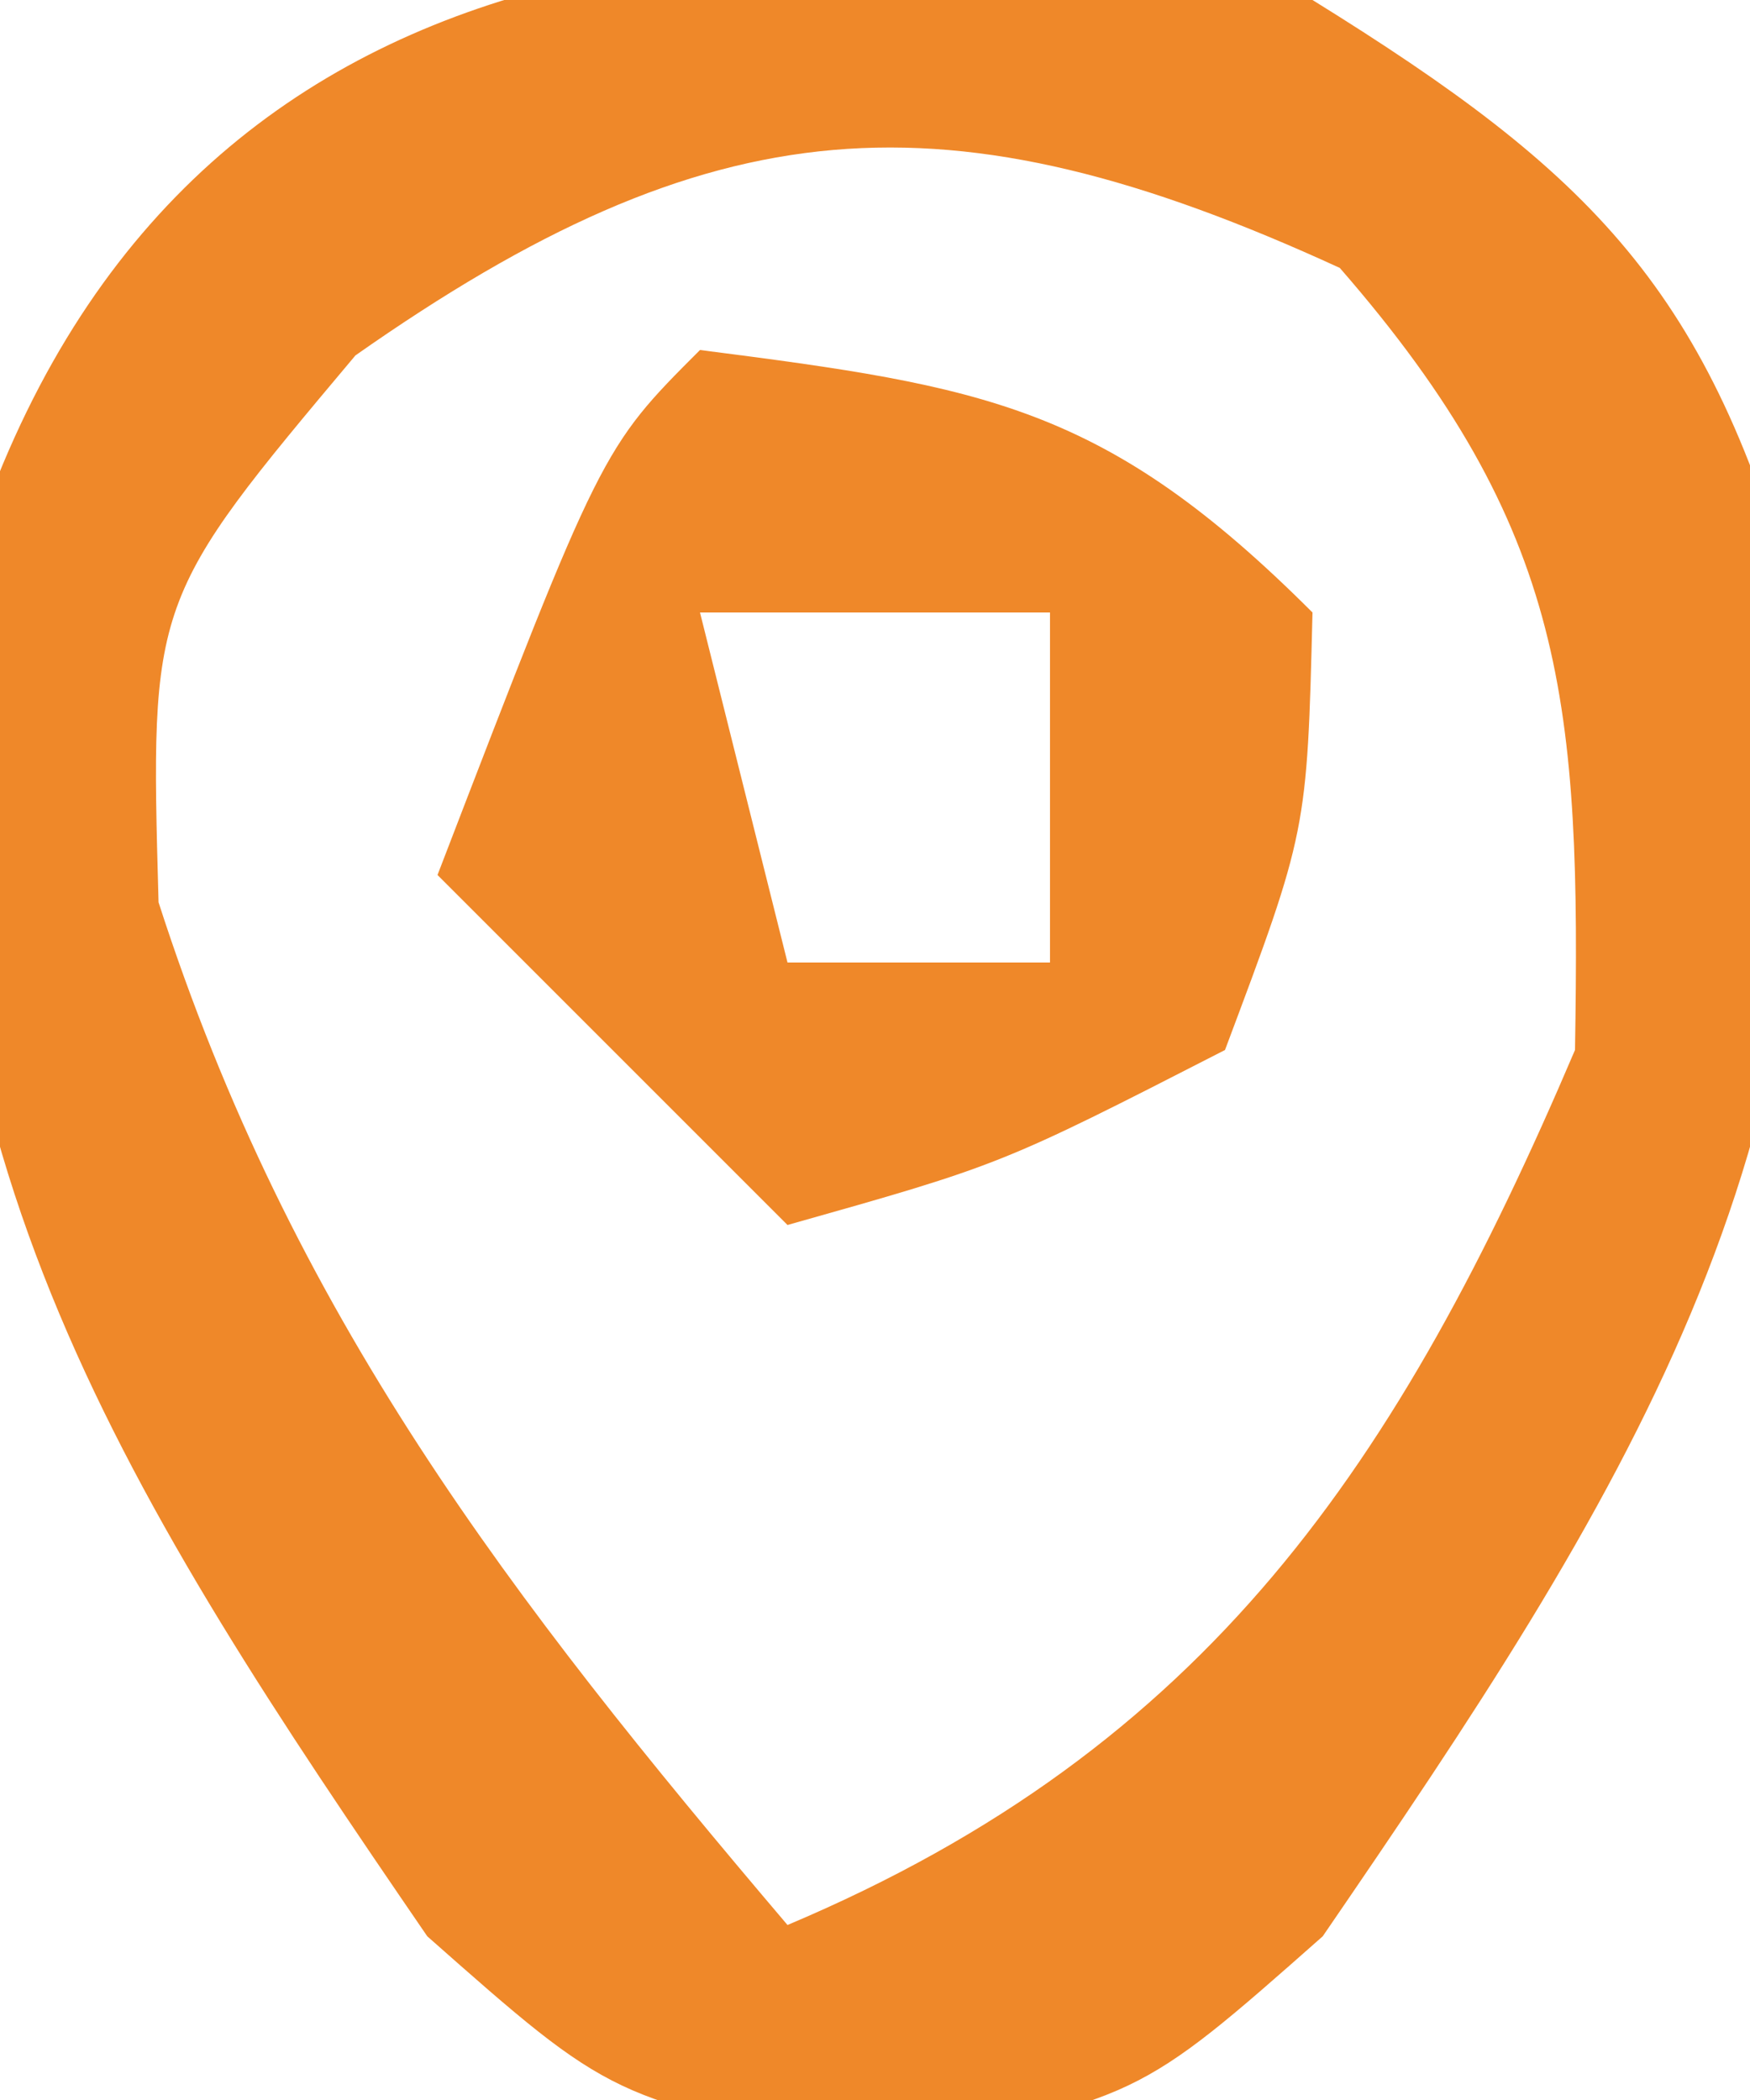 <svg xmlns="http://www.w3.org/2000/svg" width="20" height="24"><path d="M0 0 C3.207 1.988 4.543 3.317 5.539 6.984 C6.13 13.154 3.514 17.17 0.117 22.129 C-2 24 -2 24 -5 24.555 C-8 24 -8 24 -10.117 22.129 C-13.514 17.17 -16.13 13.154 -15.539 6.984 C-13.447 -0.718 -6.804 -1.35 0 0 Z M-10.938 4.062 C-13.284 6.855 -13.284 6.855 -13.188 10.312 C-11.671 15.021 -9.174 18.263 -6 22 C-1.196 19.973 0.988 16.722 3 12 C3.065 8.057 2.917 6.053 0.312 3.062 C-4.2 0.989 -6.871 1.207 -10.938 4.062 Z " fill="#EF8829" transform="translate(15,0)"></path><path d="M0 0 C3.257 0.418 4.634 0.634 7 3 C6.938 5.5 6.938 5.5 6 8 C3.438 9.312 3.438 9.312 1 10 C-0.32 8.68 -1.64 7.36 -3 6 C-1.125 1.125 -1.125 1.125 0 0 Z M0 3 C0.33 4.32 0.66 5.64 1 7 C1.99 7 2.98 7 4 7 C4 5.68 4 4.36 4 3 C2.68 3 1.36 3 0 3 Z " fill="#EF8829" transform="translate(8,4)"></path></svg>